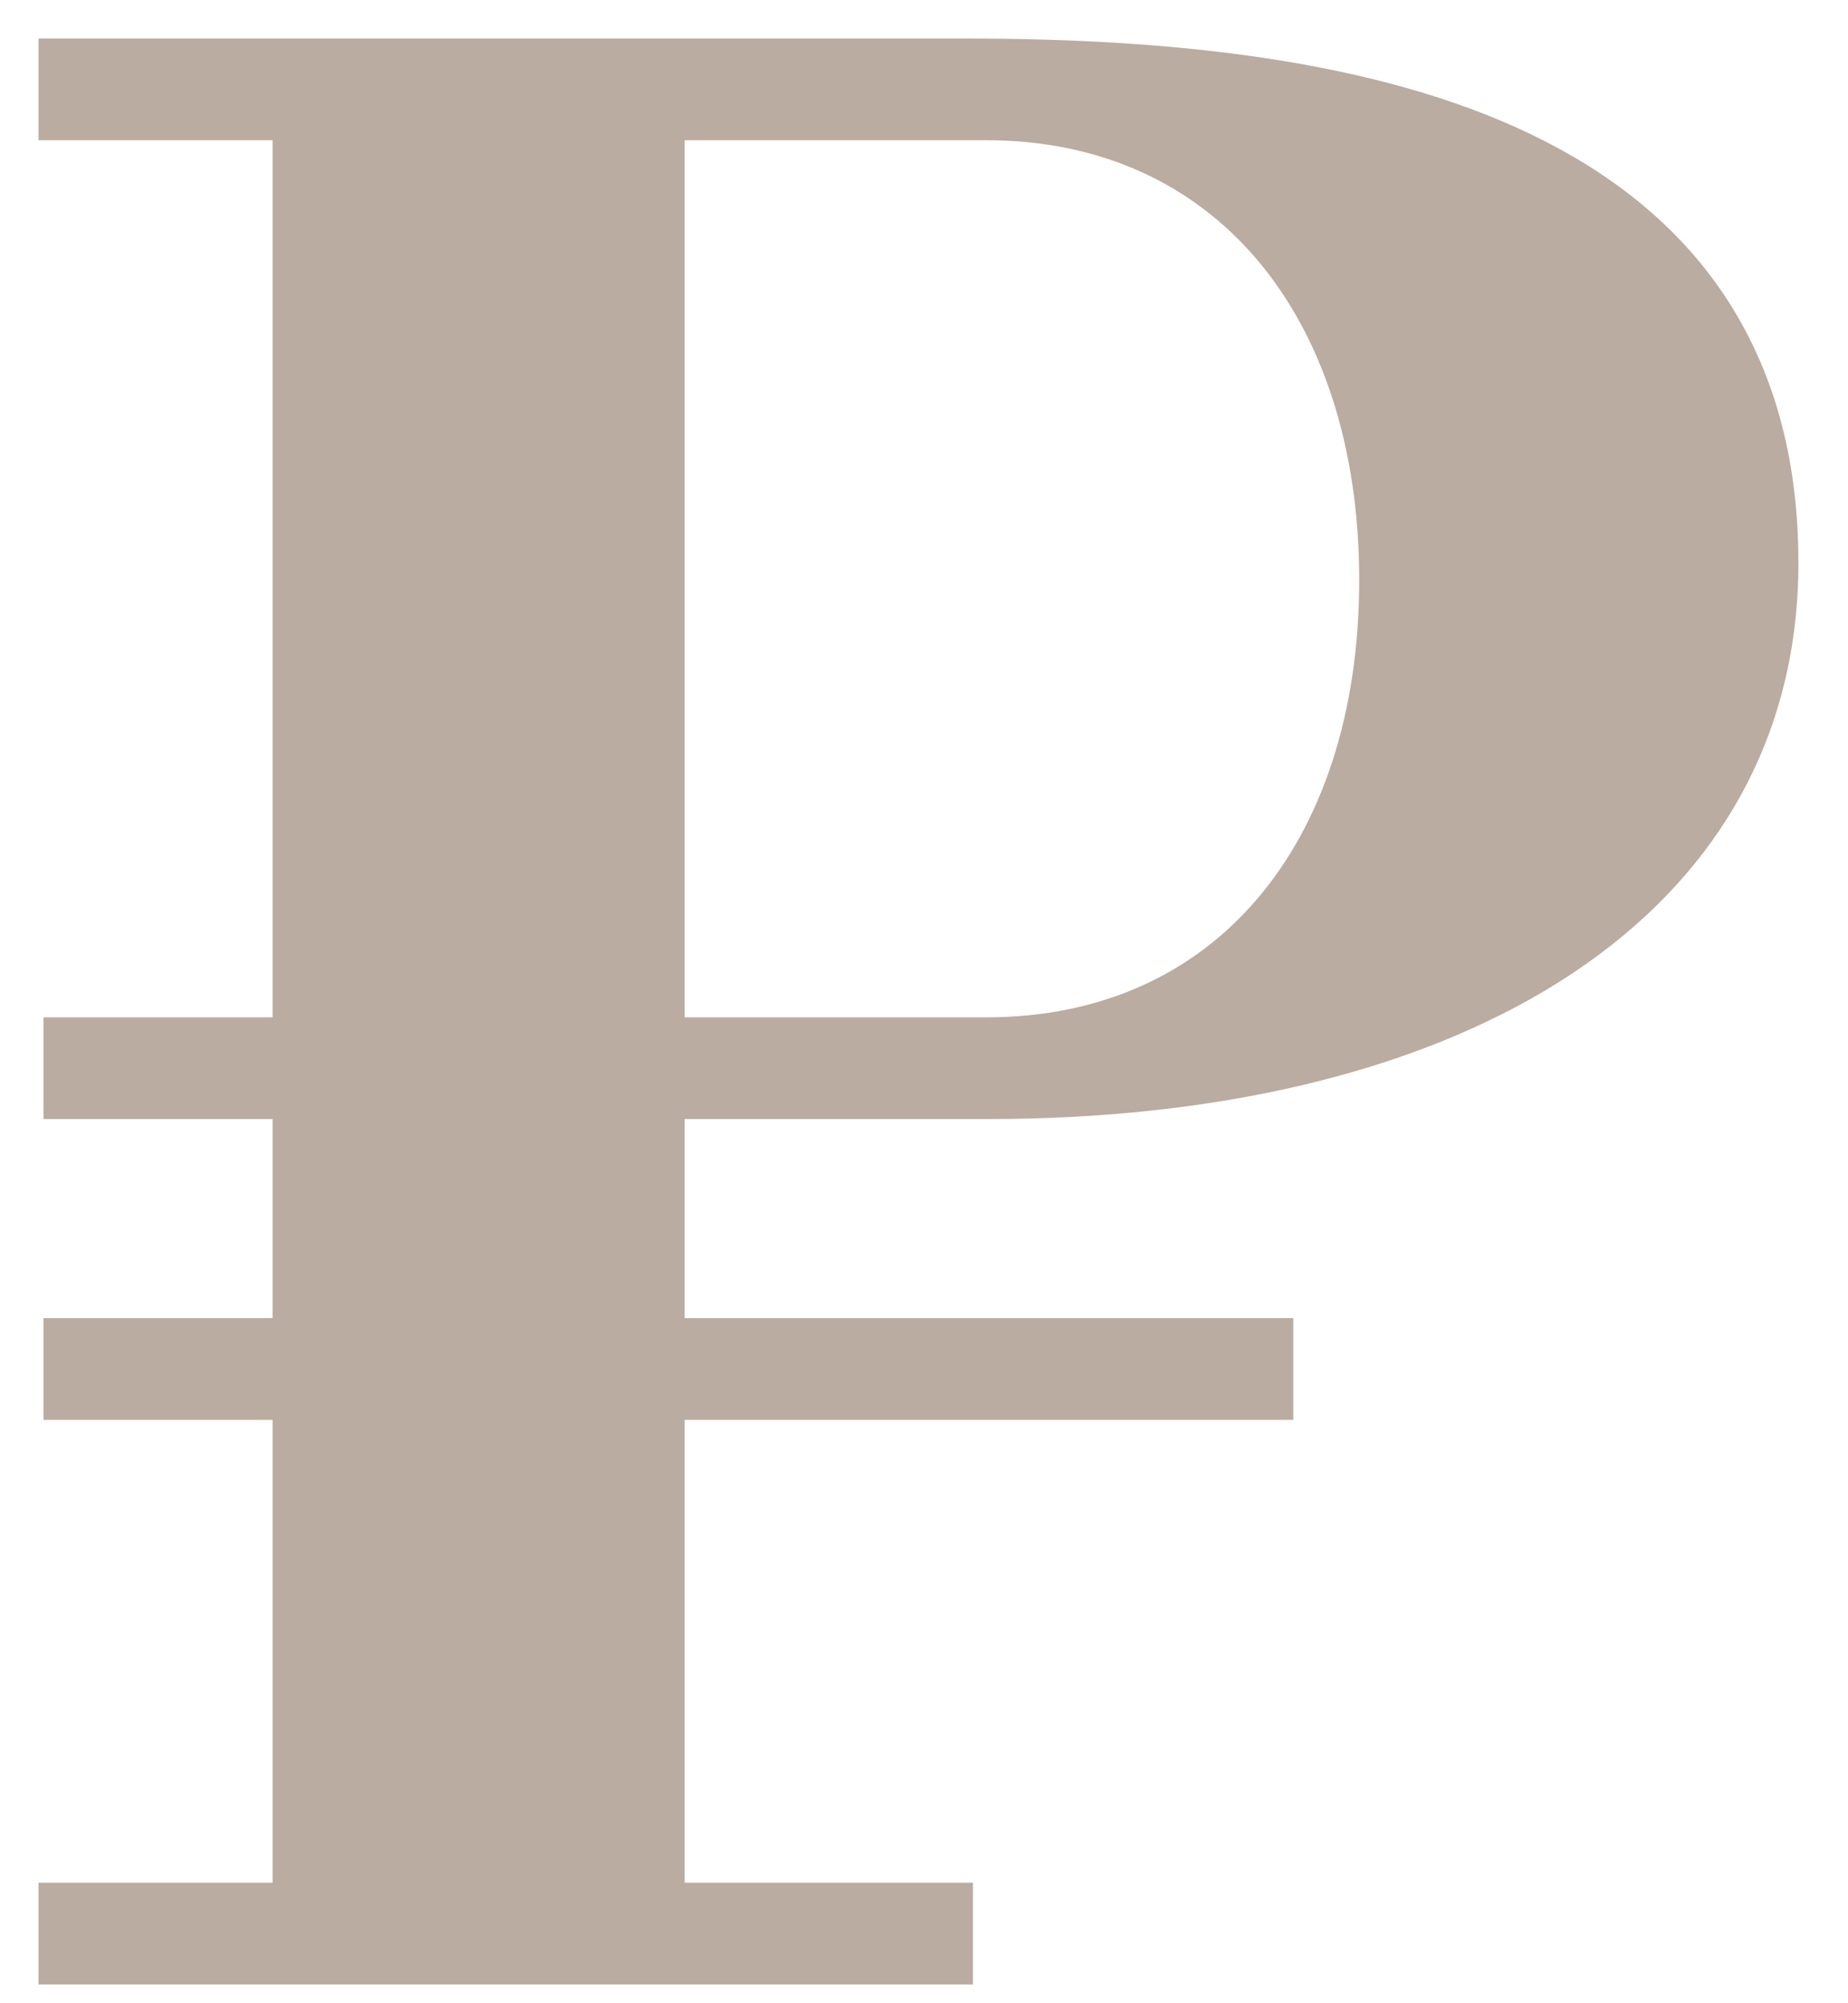 <svg width="24" height="26" viewBox="0 0 24 26" fill="none" xmlns="http://www.w3.org/2000/svg">
<path d="M0.75 25.256V25.506H1H12.136H12.386V25.256V24.936V24.686H12.136H8.642V18.178H16.296H16.546V17.928V17.608V17.358H16.296H8.642V14.274H12.84C15.717 14.274 18.272 13.693 20.117 12.532C21.972 11.364 23.106 9.609 23.106 7.304C23.106 5.958 22.779 4.862 22.192 3.98C21.606 3.099 20.771 2.448 19.78 1.971C17.808 1.021 15.184 0.75 12.552 0.75H1H0.75V1V1.32V1.57H1H3.79V13.454H1.064H0.814V13.704V14.024V14.274H1.064H3.79V17.358H1.064H0.814V17.608V17.928V18.178H1.064H3.79V24.686H1H0.75V24.936V25.256ZM8.642 1.57H12.808C14.37 1.57 15.635 2.173 16.514 3.206C17.395 4.243 17.902 5.734 17.902 7.528C17.902 9.322 17.395 10.804 16.514 11.833C15.636 12.859 14.371 13.454 12.808 13.454H8.642V1.57Z" fill="#BAACA1" stroke="#BAACA1" stroke-width="0.5"/>
</svg>
